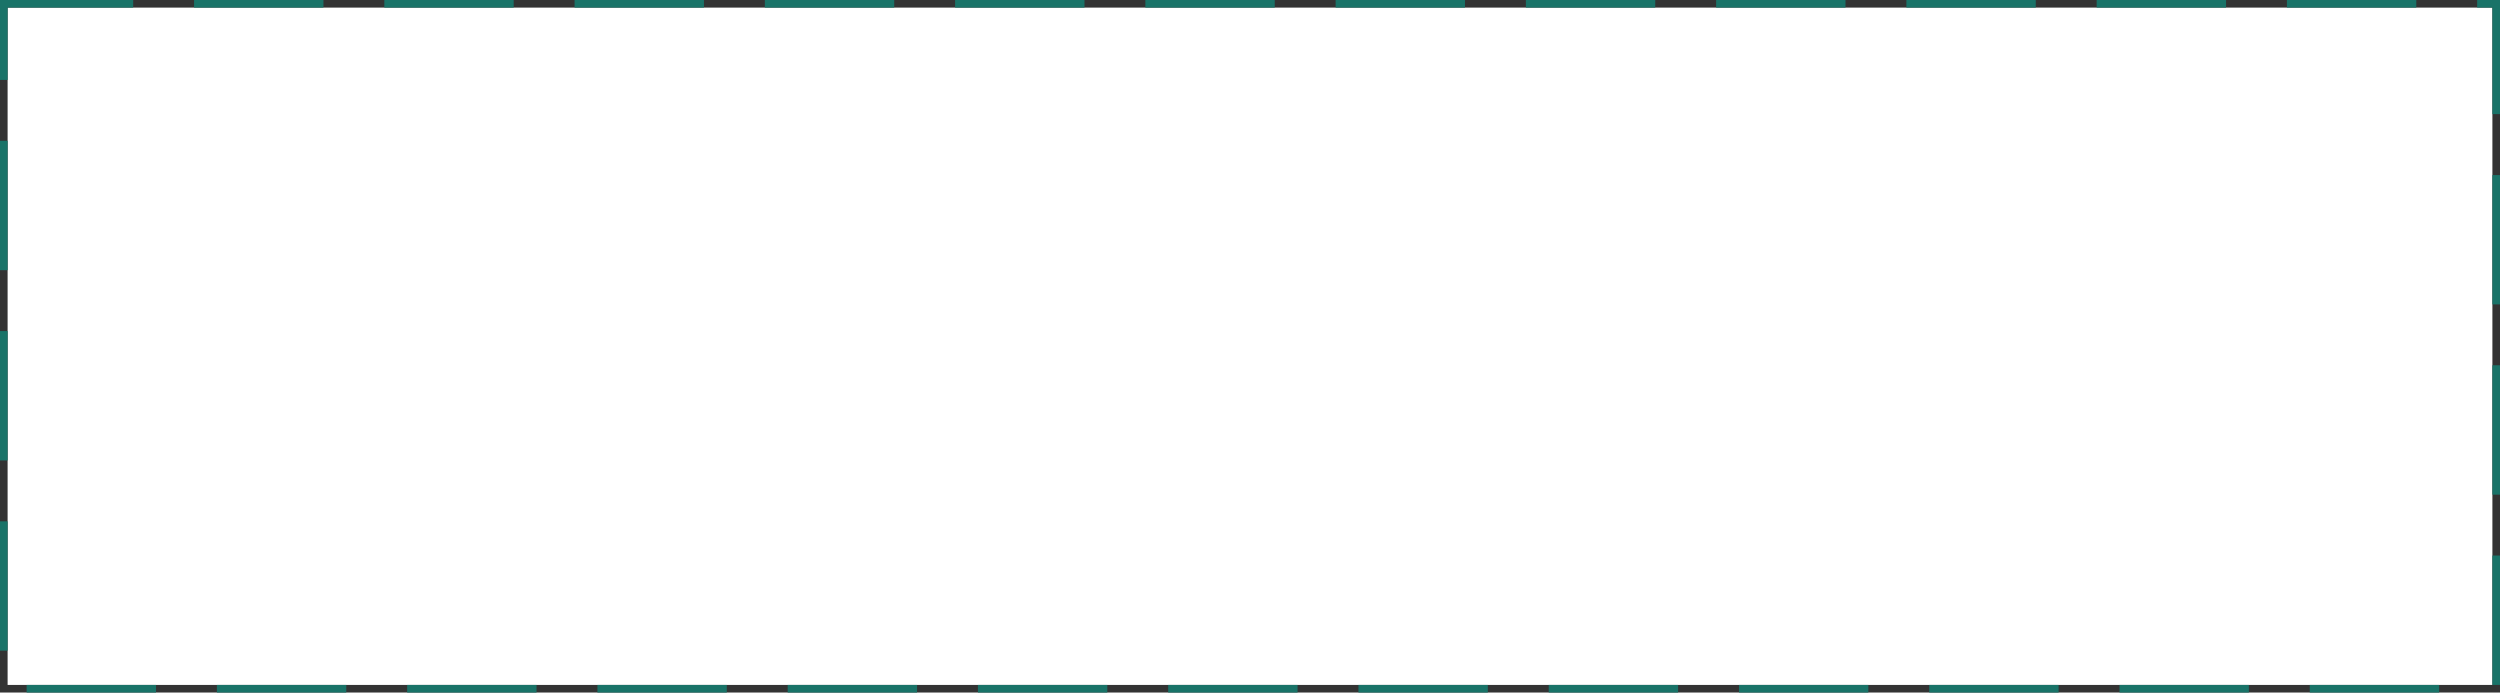 ﻿<?xml version="1.0" encoding="utf-8"?>
<svg version="1.1" xmlns:xlink="http://www.w3.org/1999/xlink" width="657px" height="182px" xmlns="http://www.w3.org/2000/svg">
  <rect width="100%" height="100%" fill="#333333" stroke="none"/>
  <g transform="matrix(1 0 0 1 -1819 -263 )">
    <path d="M 1821 265  L 2474 265  L 2474 443  L 1821 443  L 1821 265  Z " fill-rule="nonzero" fill="#ffffff" stroke="none" />
    <path d="M 1820 264  L 2475 264  L 2475 444  L 1820 444  L 1820 264  Z " stroke-width="2" stroke-dasharray="34,16" stroke="#197368" fill="none" />
  </g>
</svg>